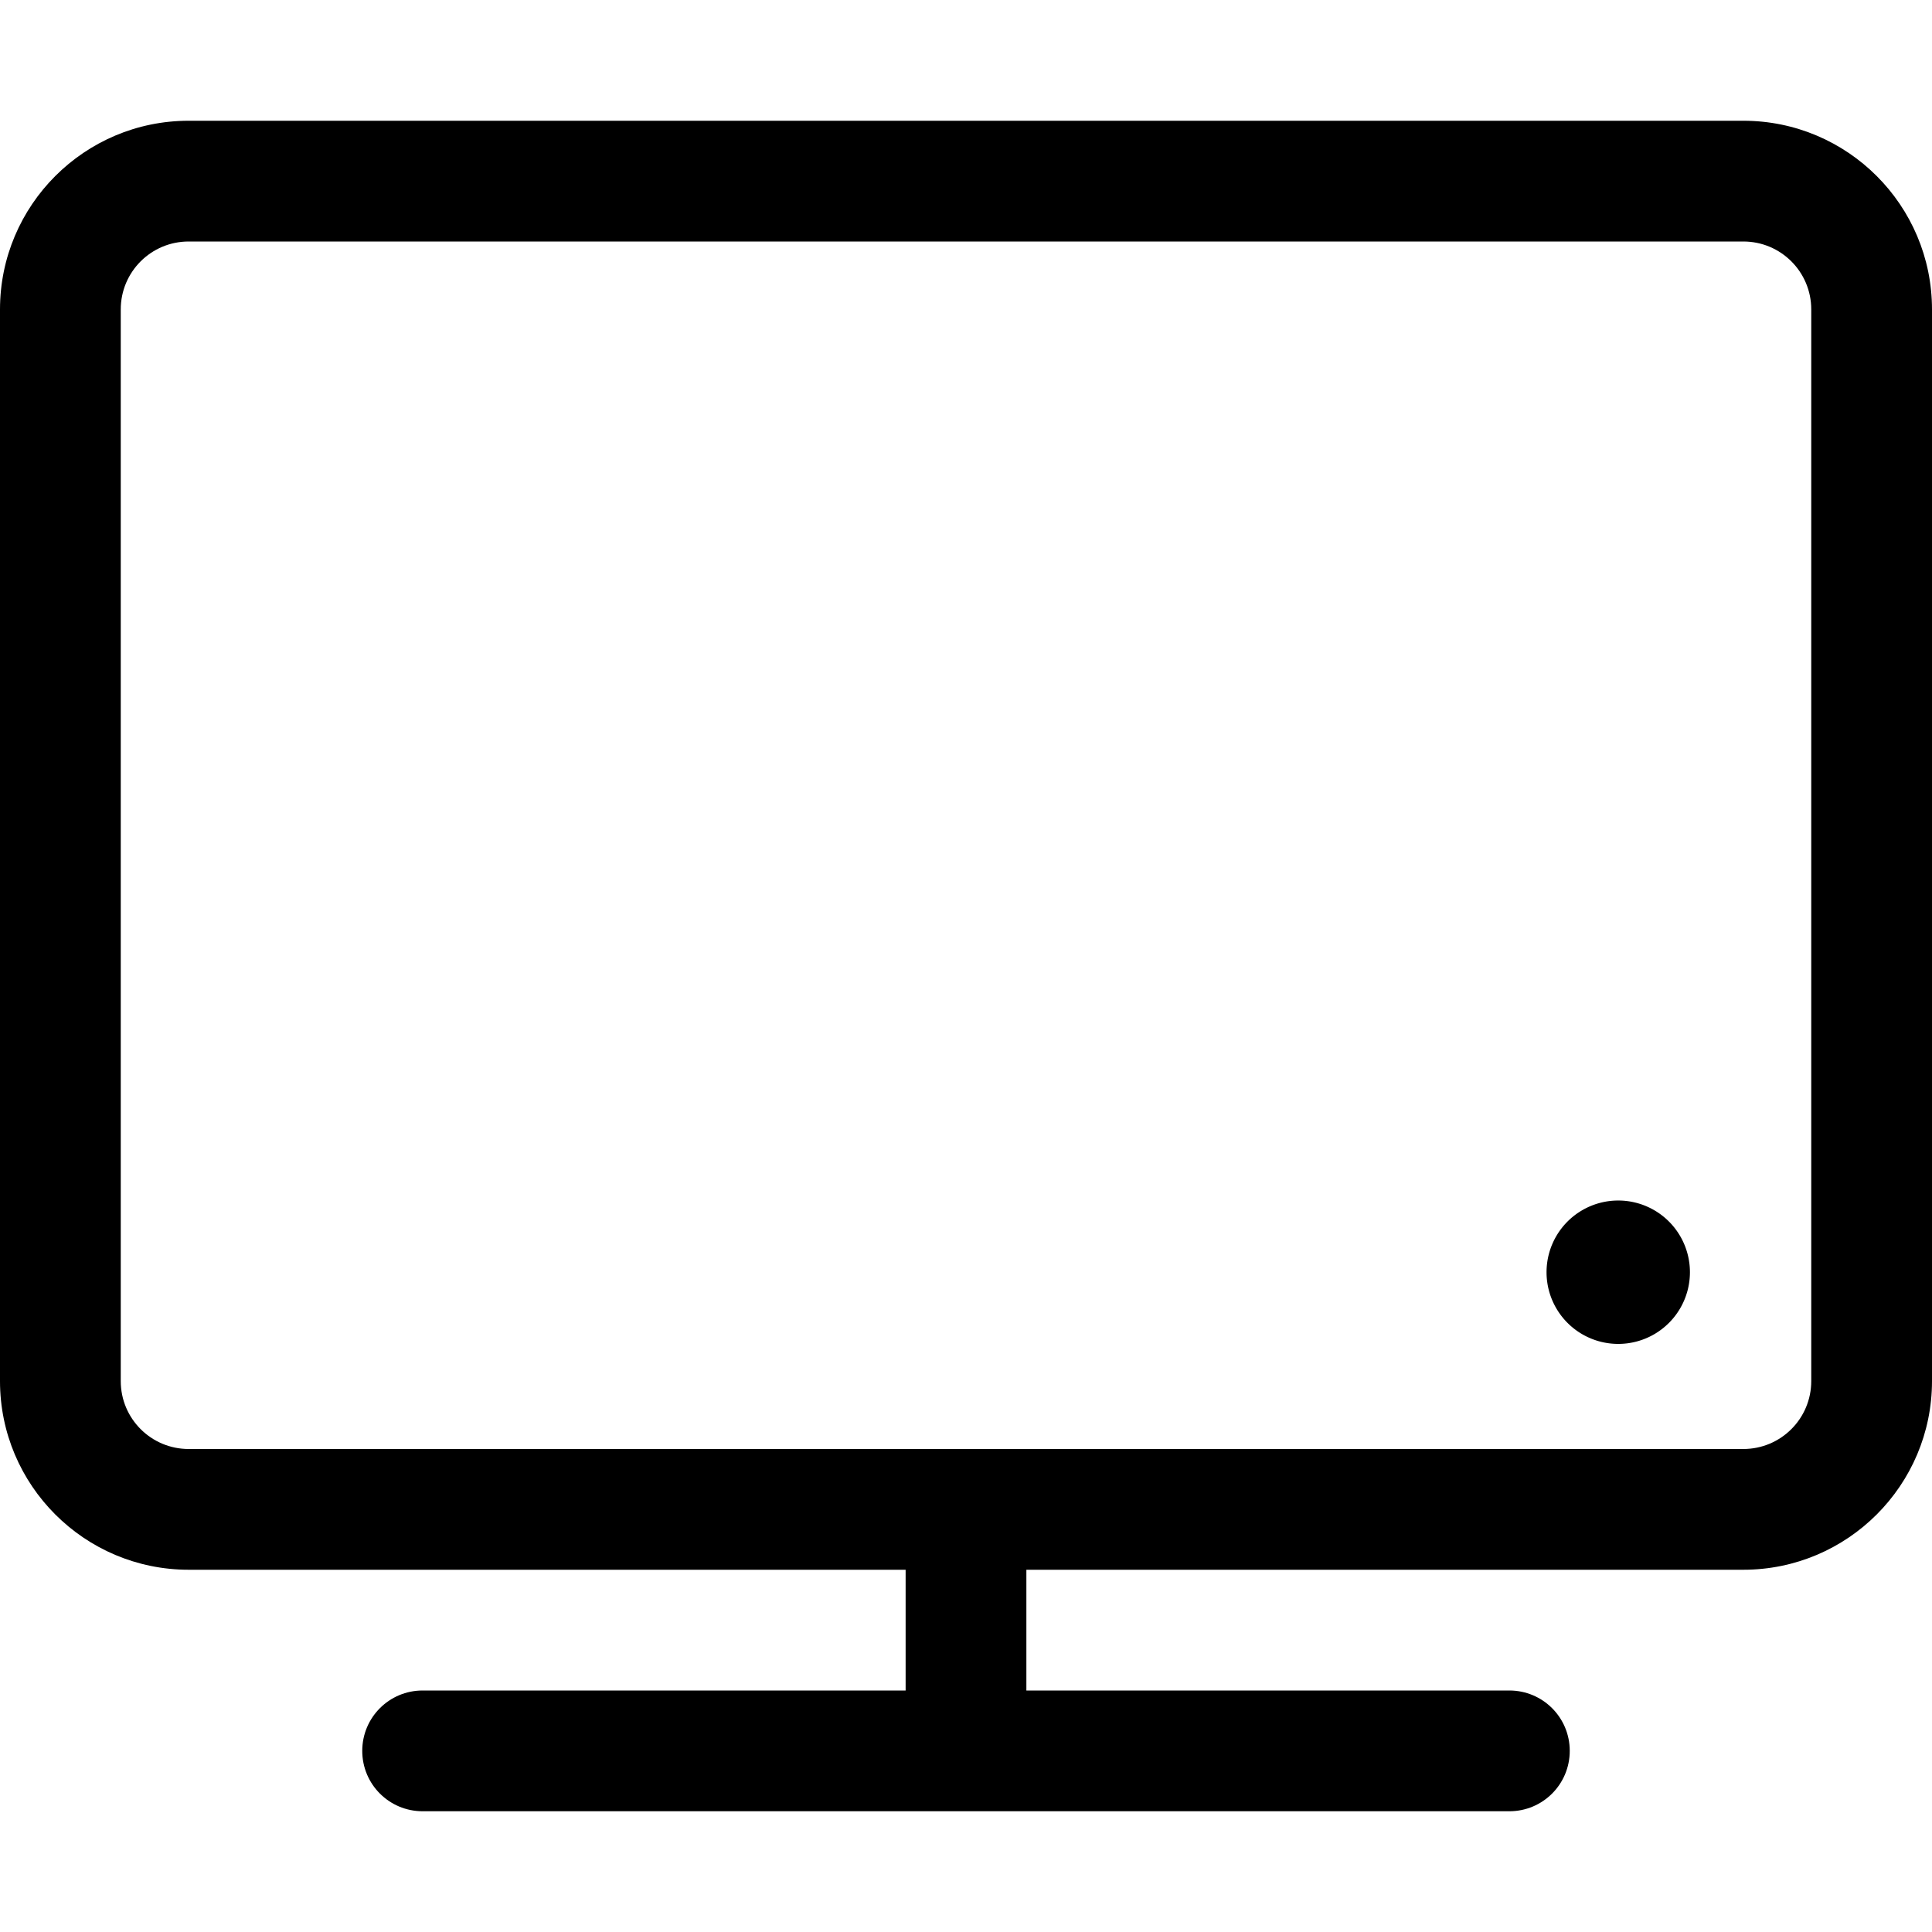 <svg t="1641661630663" class="icon" viewBox="0 0 1024 1024" version="1.1" xmlns="http://www.w3.org/2000/svg" p-id="3003"
     width="200" height="200">
    <path d="M924 64 100 64C44.8 64 0 108.8 0 164l0 568c0 55.2 44.8 100 100 100l380 0 0 64L224 896c-17.7 0-32 14.3-32 32s14.3 32 32 32l576 0c17.7 0 32-14.3 32-32s-14.3-32-32-32L544 896l0-64 380 0c55.2 0 100-44.8 100-100L1024 164C1024 108.8 979.2 64 924 64zM960 732c0 19.9-16.1 36-36 36L100 768c-19.9 0-36-16.1-36-36L64 164c0-19.9 16.1-36 36-36l824 0c19.9 0 36 16.1 36 36L960 732z"
          p-id="3004"></path>
    <path d="M857.7 674.3m-38 0a38 38 0 1 0 76 0 38 38 0 1 0-76 0Z" p-id="3005"></path>
</svg>
